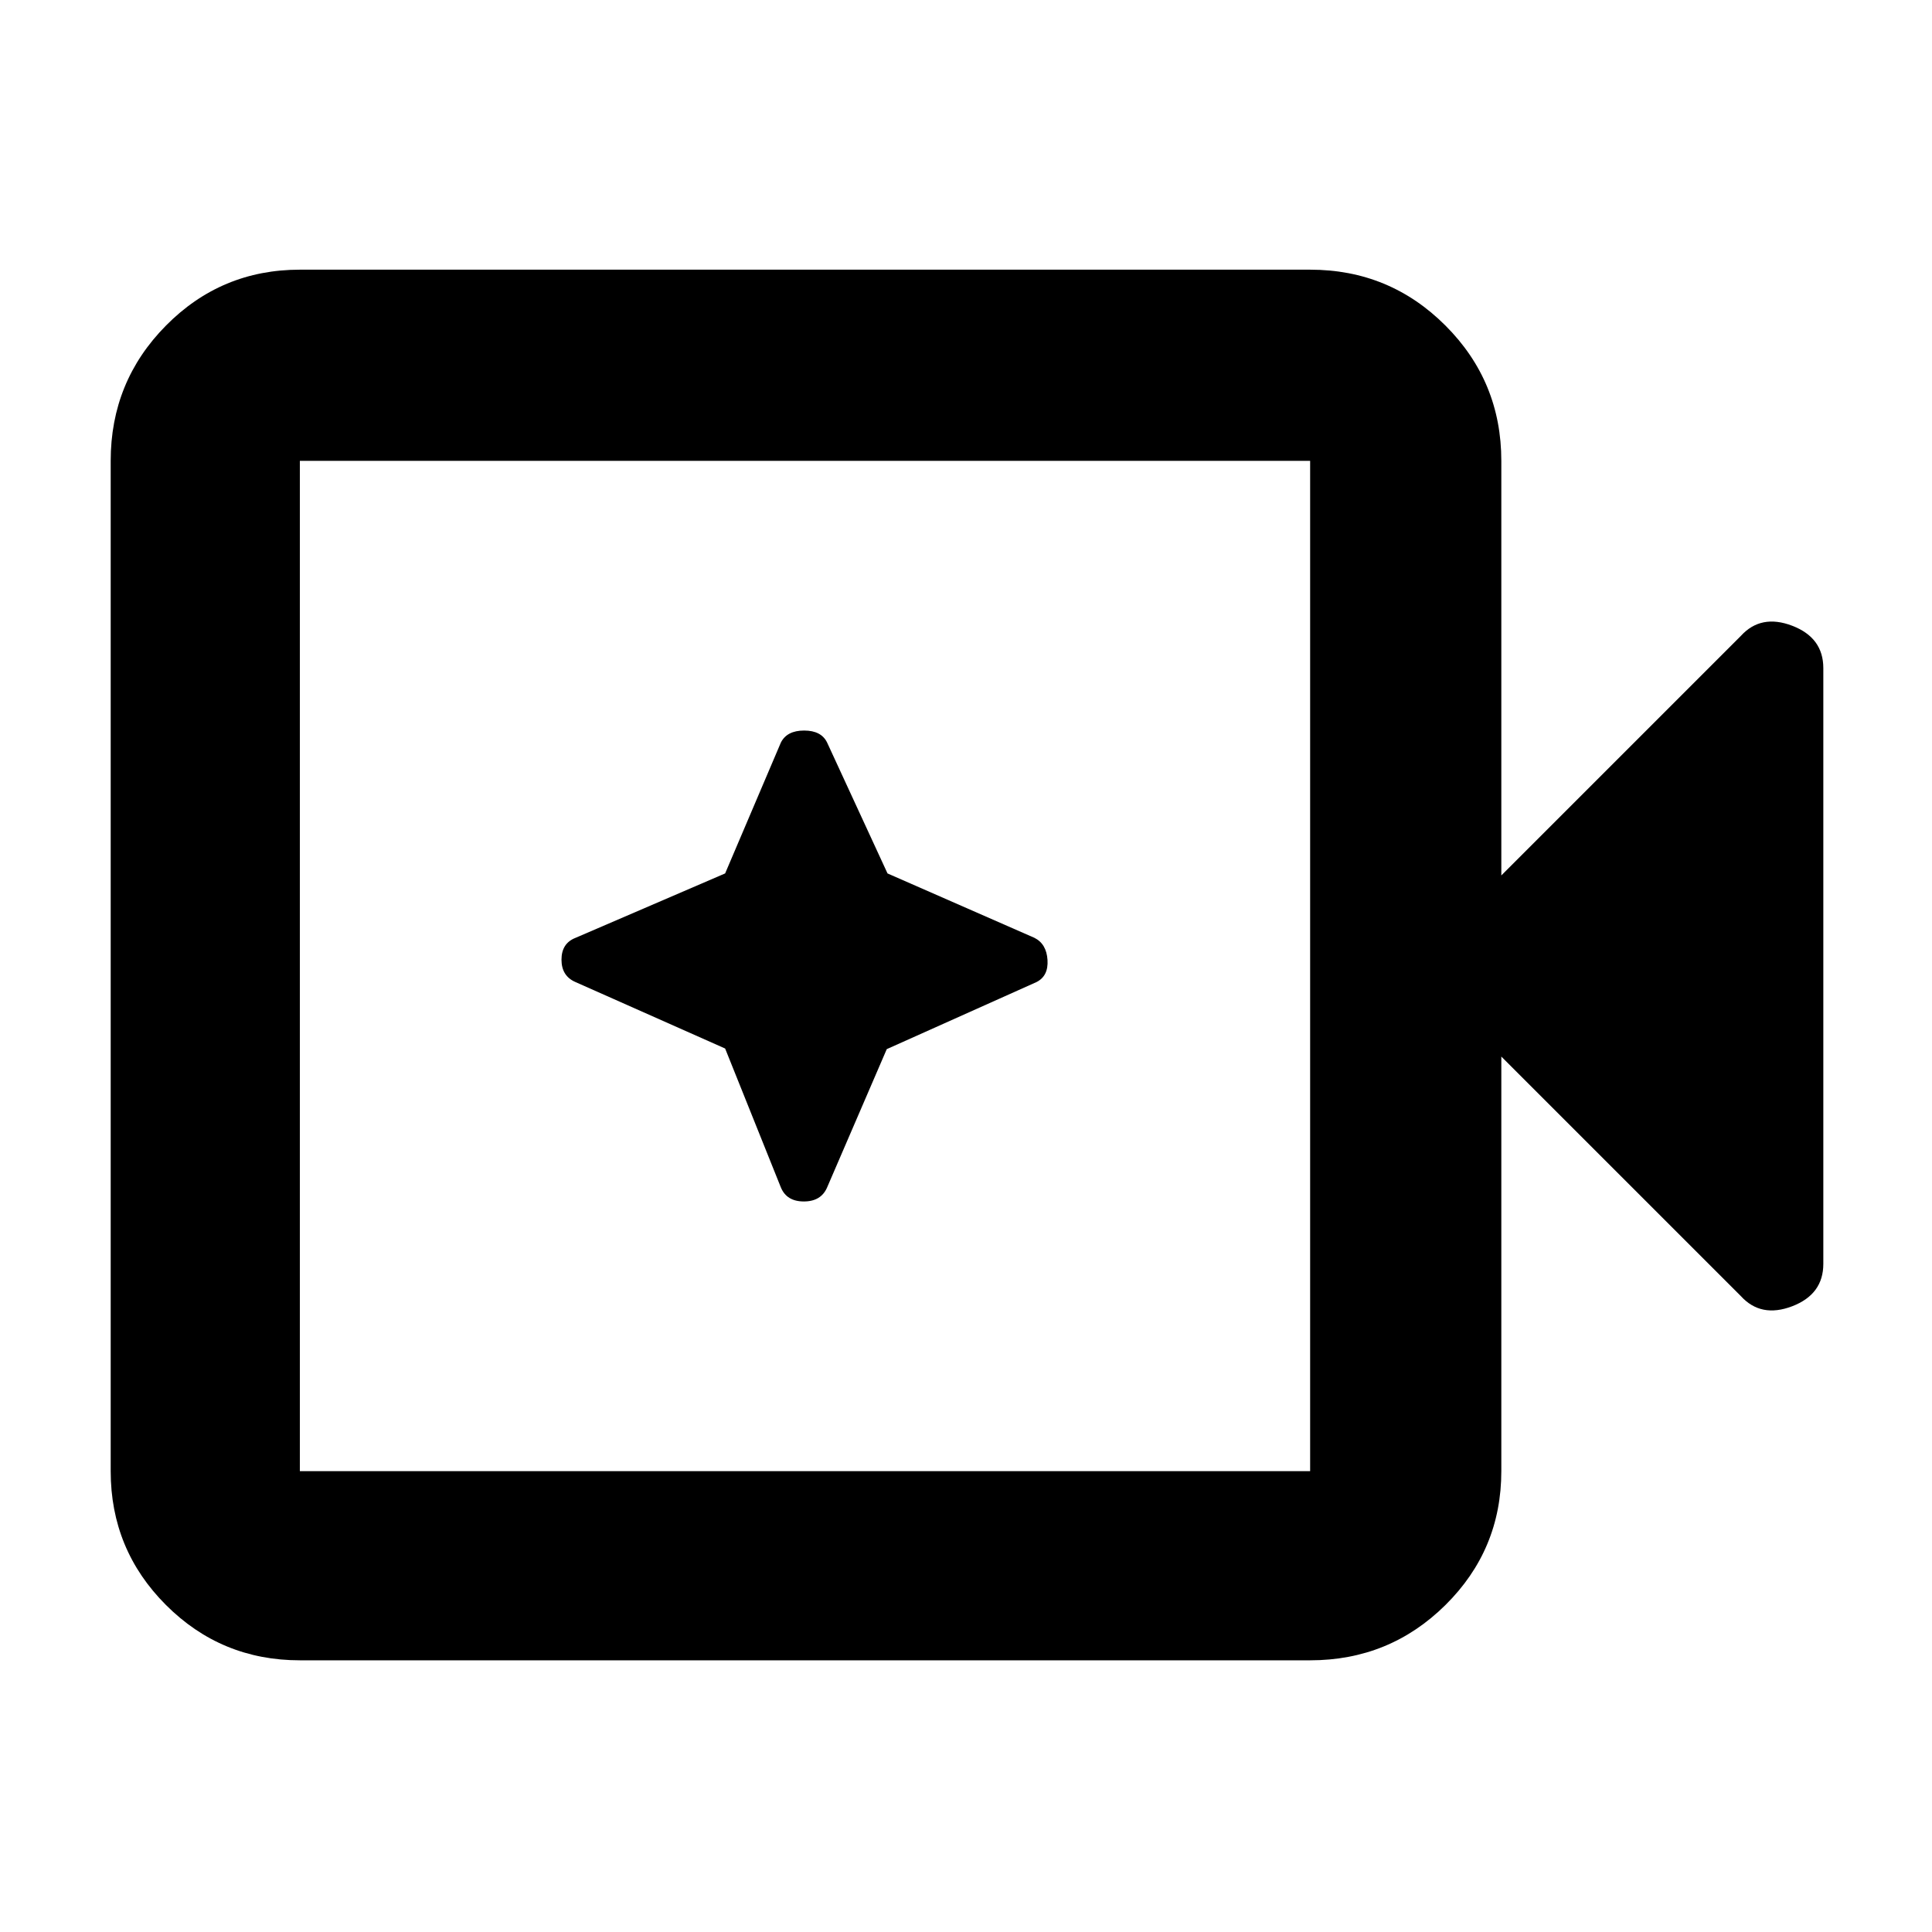 <svg xmlns="http://www.w3.org/2000/svg" height="48" viewBox="0 96 960 960" width="48"><path d="M149 921q-39.05 0-66.525-27.475Q55 866.05 55 827V325q0-39.463 27.475-67.231Q109.95 230 149 230h502q39.463 0 67.231 27.769Q746 285.537 746 325v206l119-119q10-11 25.5-5.083Q906 412.833 906 428v296q0 15.167-15.5 21.083Q875 751 865 740L746 621v206q0 39.05-27.769 66.525Q690.463 921 651 921H149Zm0-94h502V325H149v502Zm0 0V325v502Zm211.314-210L388 686q2.871 7 11.435 7Q408 693 411 686l29.627-68.686L515 584q6-3 5.5-11t-6.5-11l-73-32-30-65q-2.871-6-11.435-6Q391 459 388 465l-27.686 65L286 562q-7 2.71-7 10.855T286 584l74.314 33Z"/></svg>
